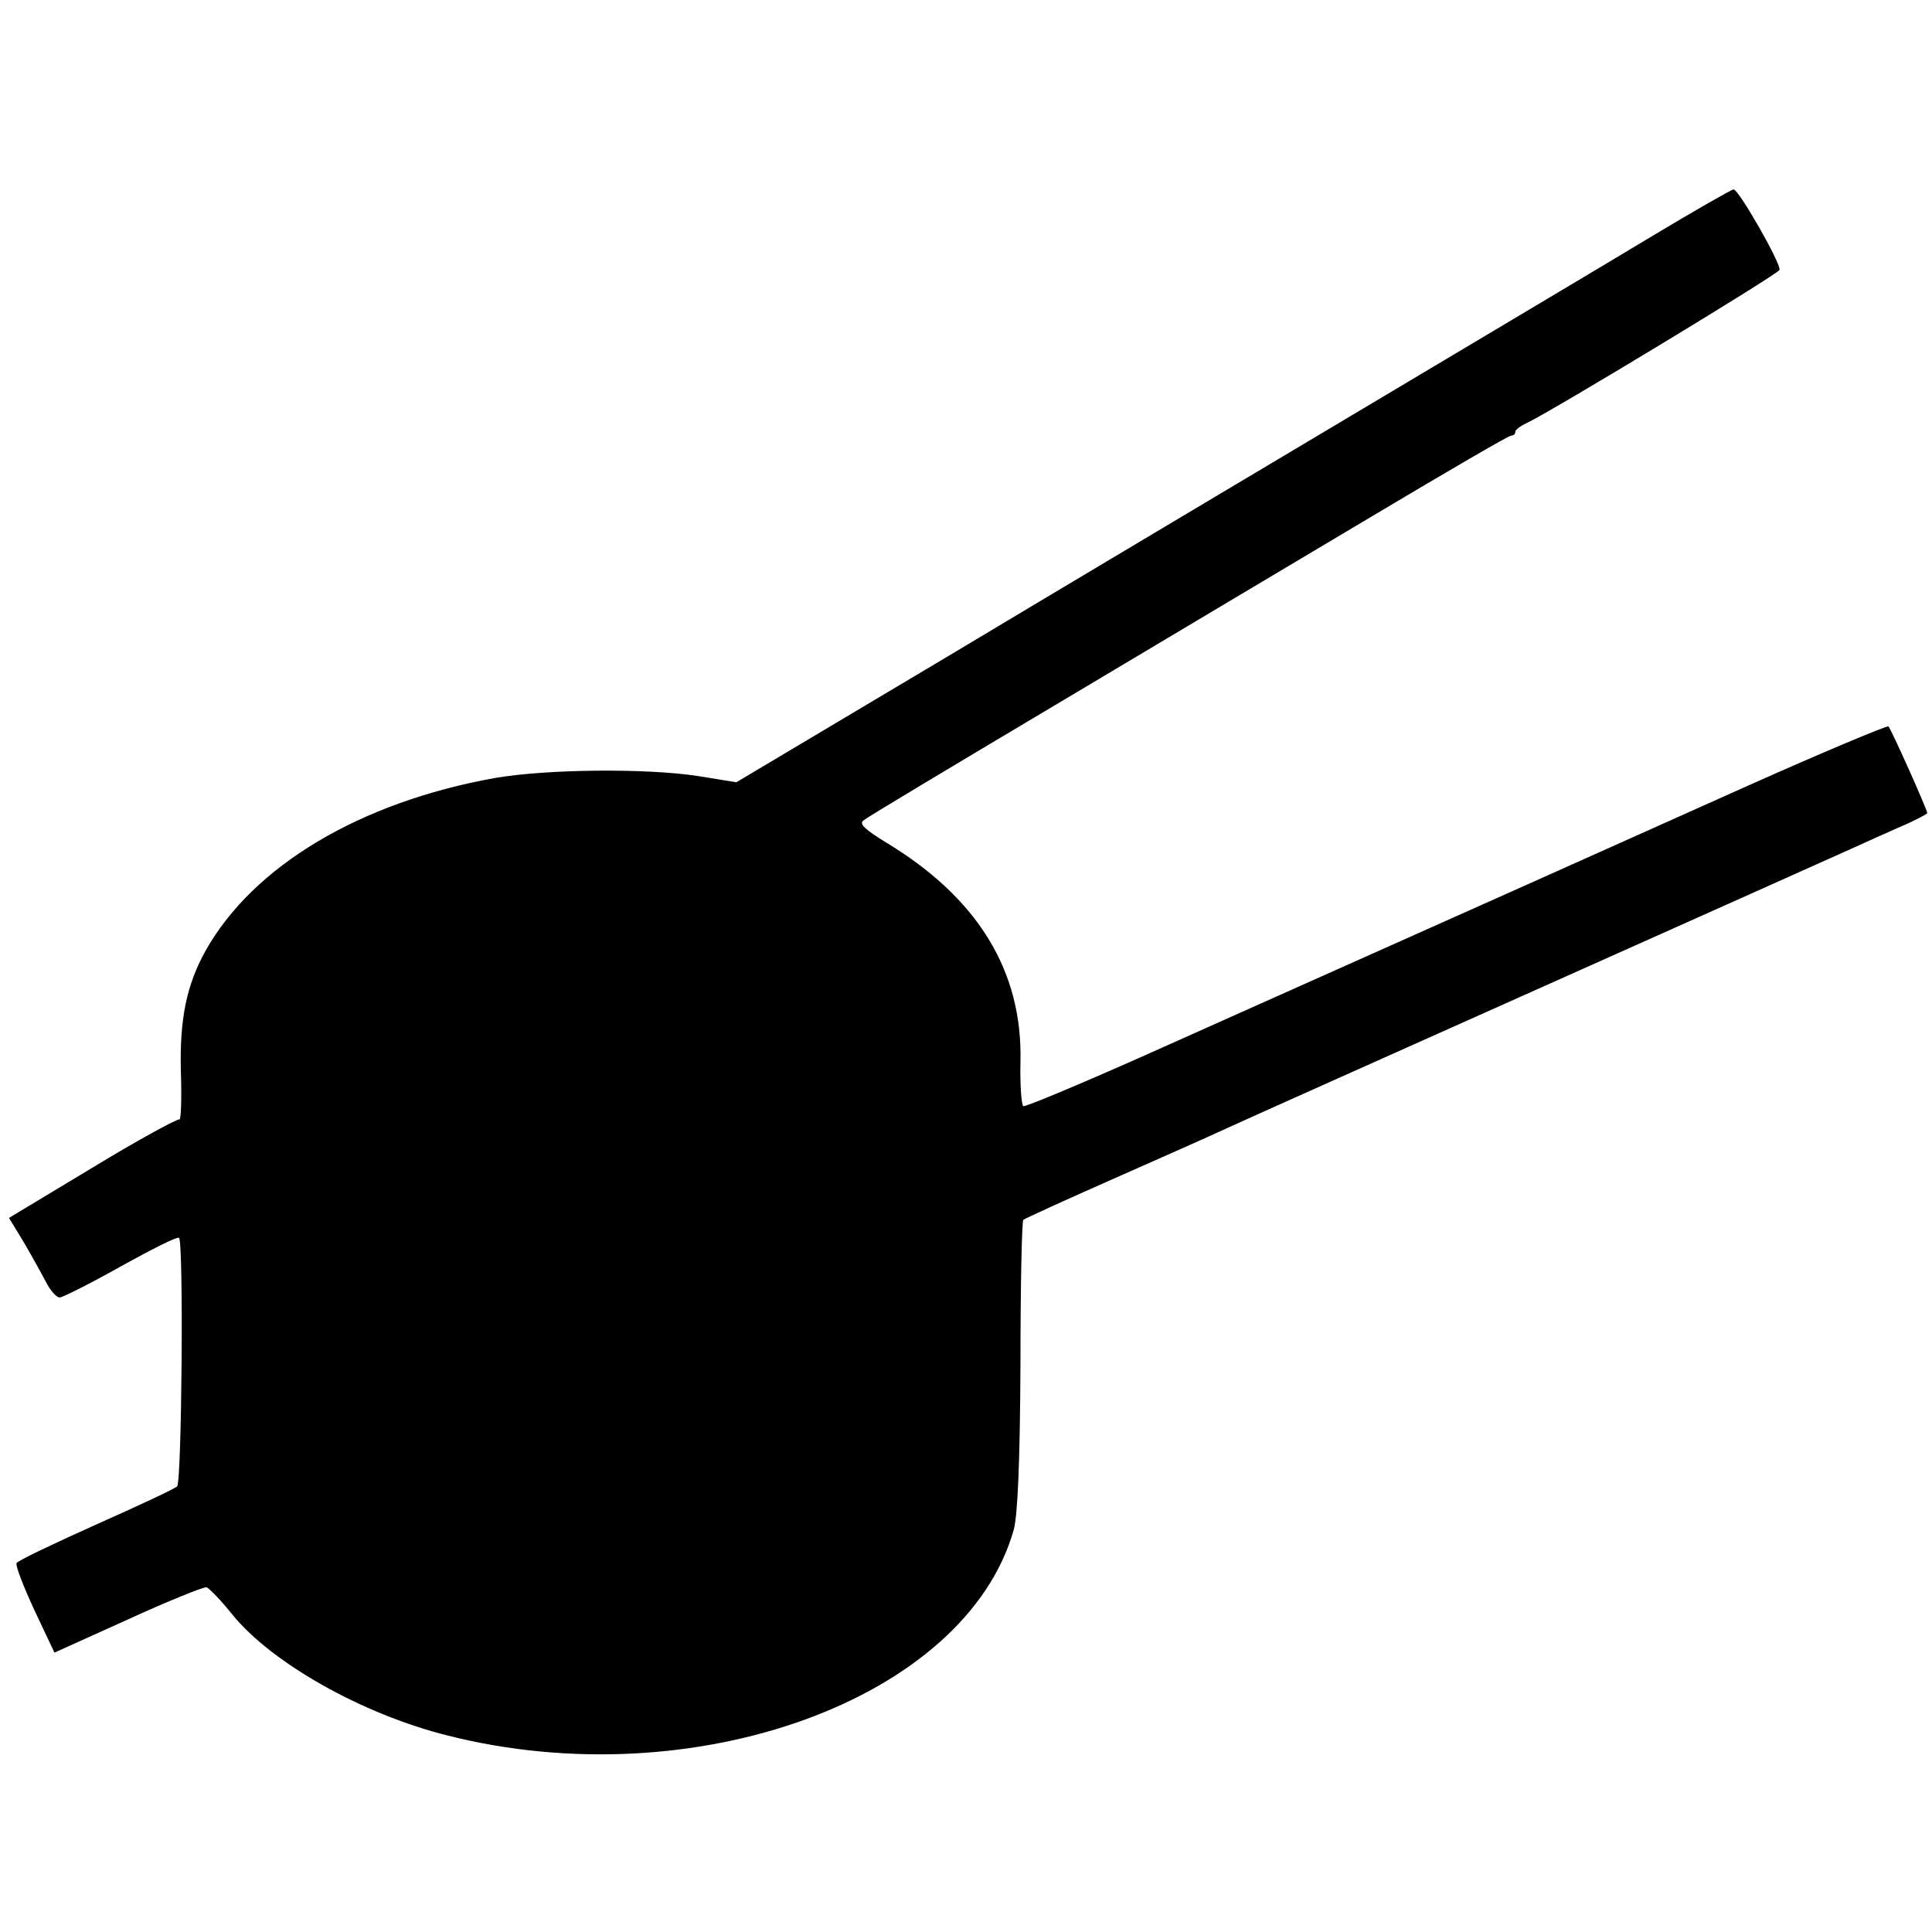 <?xml version="1.0" standalone="no"?>
<!DOCTYPE svg PUBLIC "-//W3C//DTD SVG 20010904//EN"
 "http://www.w3.org/TR/2001/REC-SVG-20010904/DTD/svg10.dtd">
<svg version="1.0" xmlns="http://www.w3.org/2000/svg"
 width="408pt" height="408pt" viewBox="0 0 408 408"
 preserveAspectRatio="xMidYMid meet">
<g transform="translate(0,408) scale(0.1,-0.1)"
fill="#000000" stroke="none">
<path d="M3490 3582 c-91 -55 -365 -218 -610 -364 -245 -146 -643 -383 -885
-528 l-440 -262 -80 13 c-109 17 -320 15 -430 -4 -284 -51 -510 -185 -611
-365 -40 -72 -55 -144 -52 -256 2 -58 0 -102 -3 -100 -4 2 -87 -43 -184 -102
l-176 -106 31 -51 c17 -29 38 -67 47 -84 9 -18 22 -33 29 -33 6 0 64 29 128
65 65 36 120 64 124 61 10 -6 6 -516 -4 -525 -5 -5 -82 -41 -172 -81 -89 -40
-165 -76 -167 -81 -3 -4 14 -48 37 -98 l43 -91 155 70 c85 39 160 69 166 68 6
-2 31 -28 55 -58 83 -102 274 -210 454 -255 521 -132 1095 77 1196 435 8 31
13 139 14 347 0 166 3 304 6 307 2 2 87 41 189 86 102 45 210 93 240 107 30
14 332 149 670 300 338 151 633 283 655 293 22 10 66 30 98 44 31 13 57 27 57
29 0 7 -76 177 -82 183 -3 2 -135 -53 -294 -124 -159 -71 -437 -196 -619 -277
-419 -187 -369 -165 -658 -294 -137 -61 -252 -109 -256 -107 -4 3 -7 45 -6 93
5 192 -90 347 -284 464 -44 27 -57 39 -48 46 6 6 192 117 412 248 220 131 523
312 673 401 151 90 278 164 283 164 5 0 9 3 9 8 0 4 10 12 23 18 55 26 532
315 535 324 4 12 -86 170 -97 170 -4 0 -81 -44 -171 -98z"/>
</g>
</svg>
